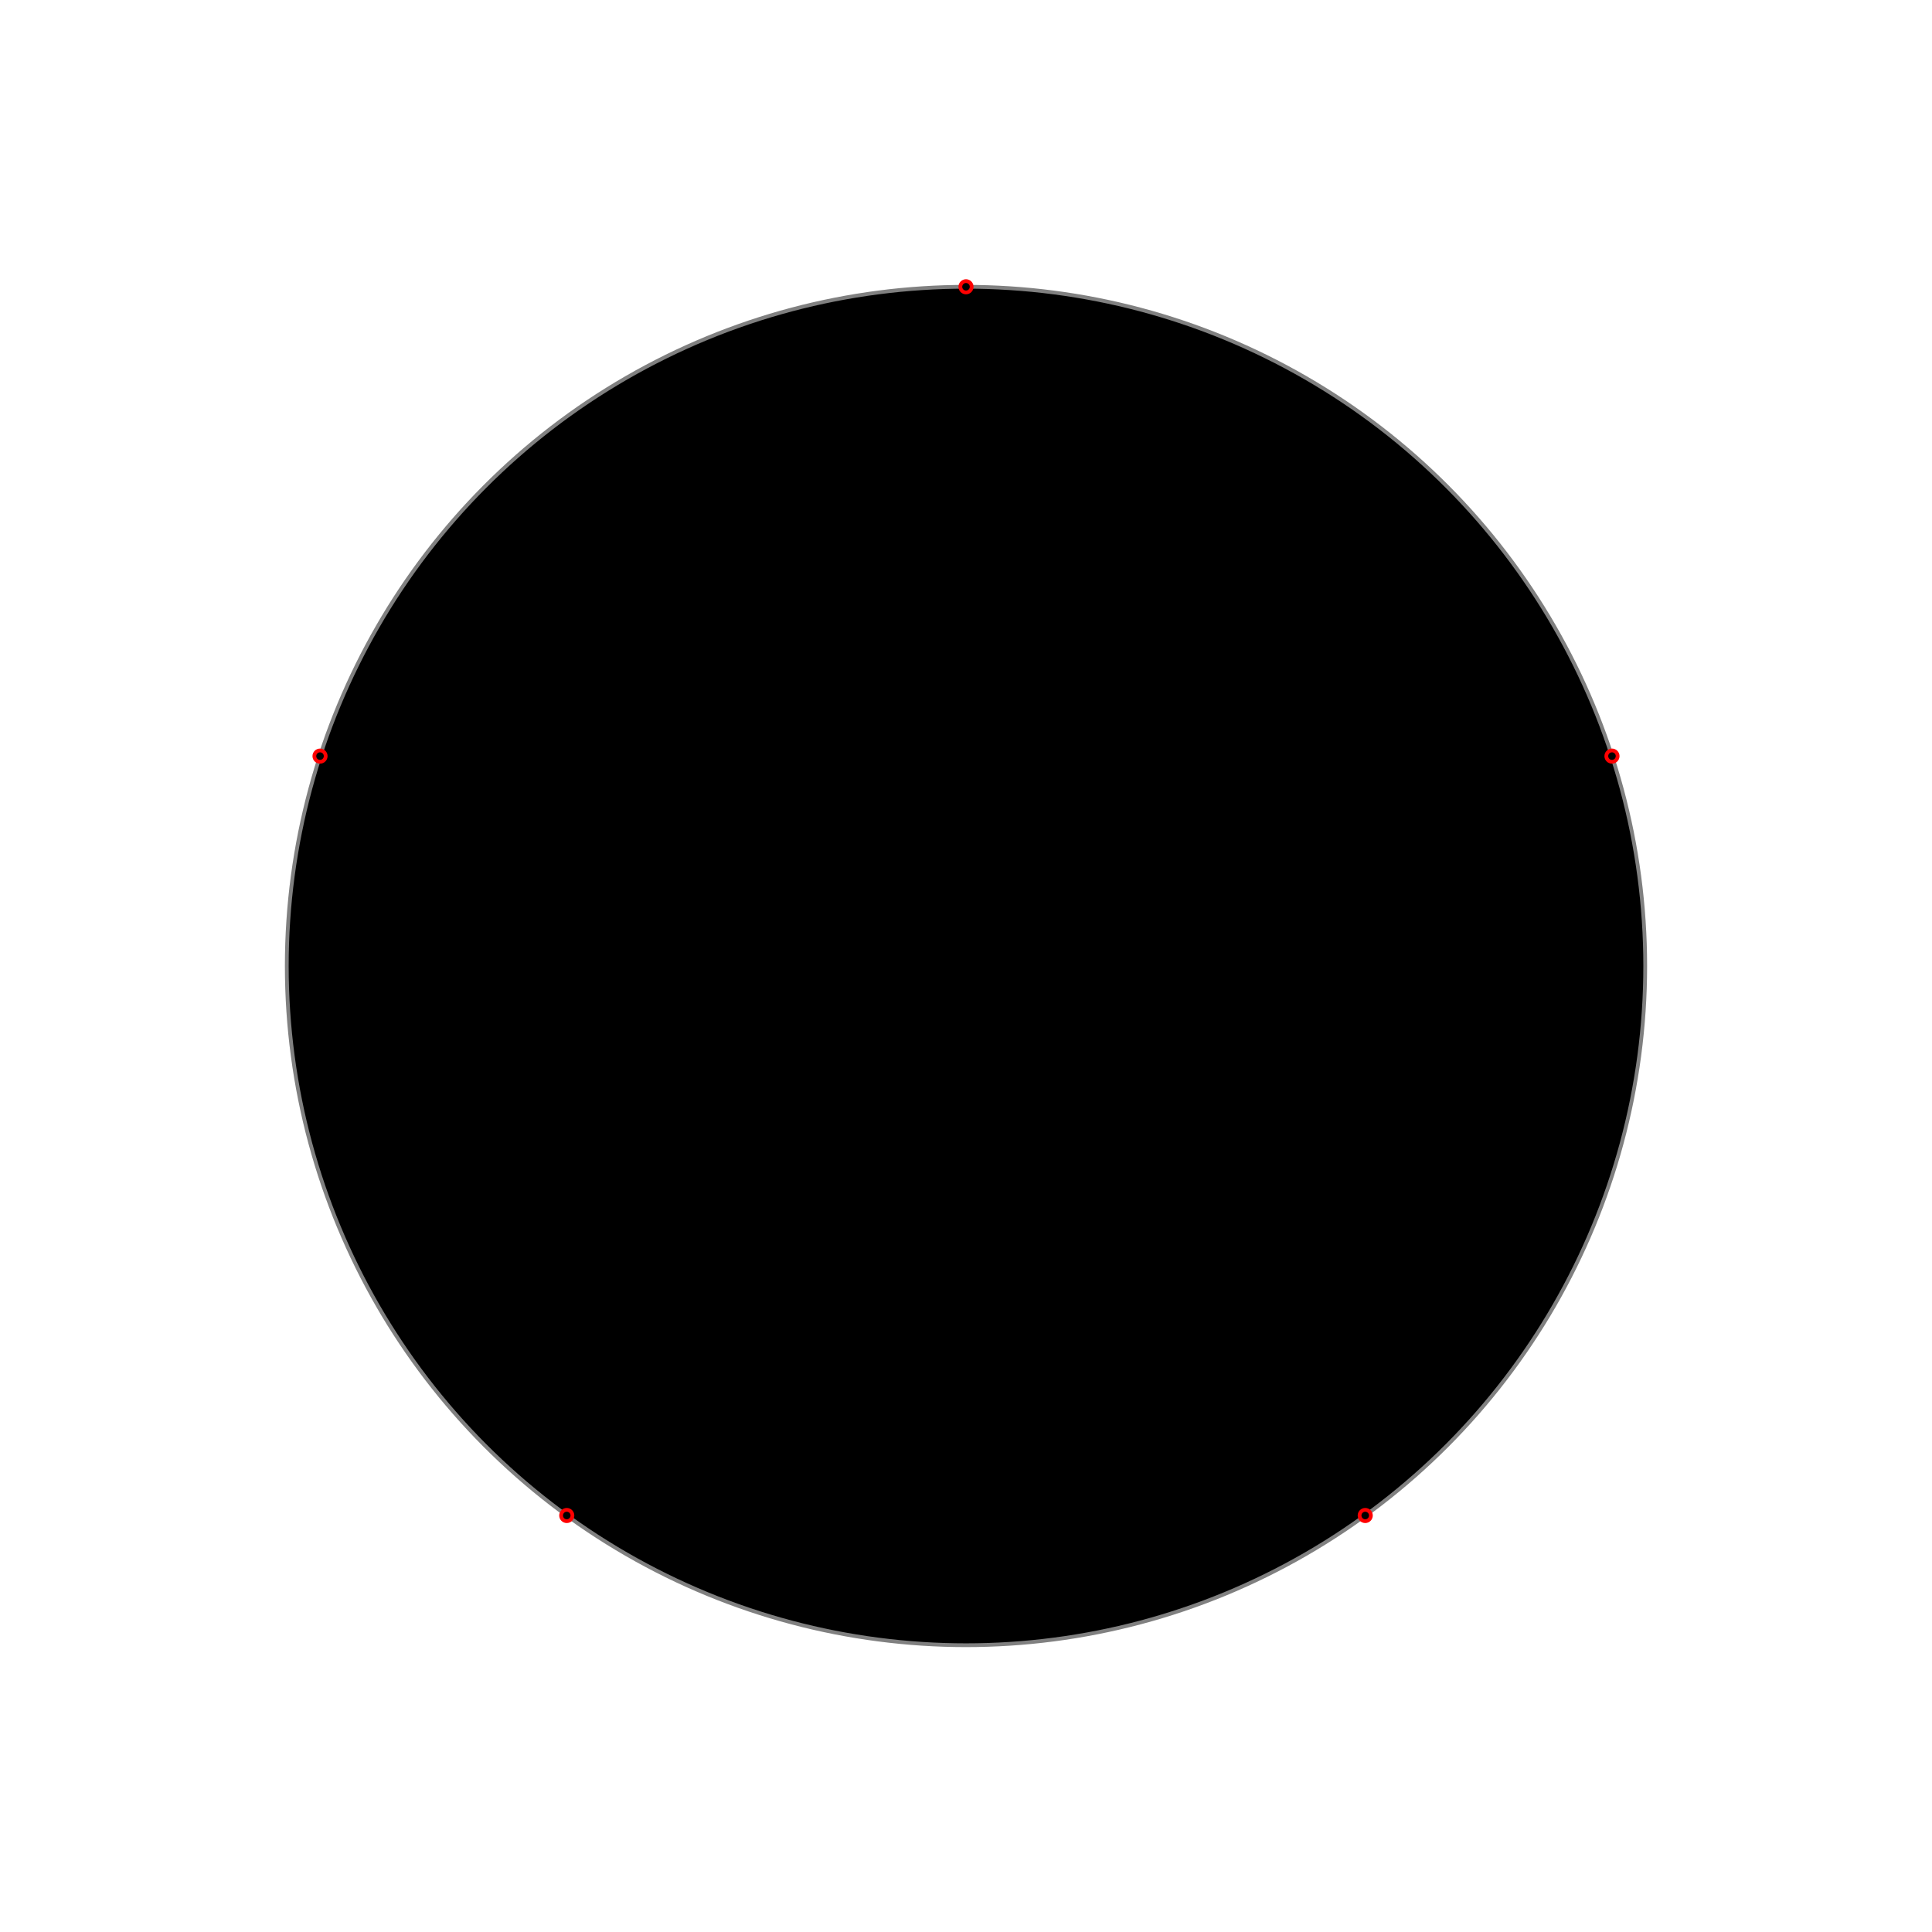 <svg width="1024" height="1024" xmlns="http://www.w3.org/2000/svg" desc="Created by KTab" version="1.2">
	<circle cx="512.0" cy="512.0" r="3" stroke="red" stroke-width="2"/>
	<circle cx="512.0" cy="512.0" r="360" stroke="gray" stroke-width="2" stroke-dashoffset="0.0" stroke-dasharray="2261.947,0.0"/>
	<circle cx="512.0" cy="152.0" r="3" stroke="red" stroke-width="2"/>
	<circle cx="169.62" cy="400.754" r="3" stroke="red" stroke-width="2"/>
	<circle cx="854.38" cy="400.754" r="3" stroke="red" stroke-width="2"/>
	<circle cx="300.397" cy="803.246" r="3" stroke="red" stroke-width="2"/>
	<circle cx="723.603" cy="803.246" r="3" stroke="red" stroke-width="2"/>
</svg>